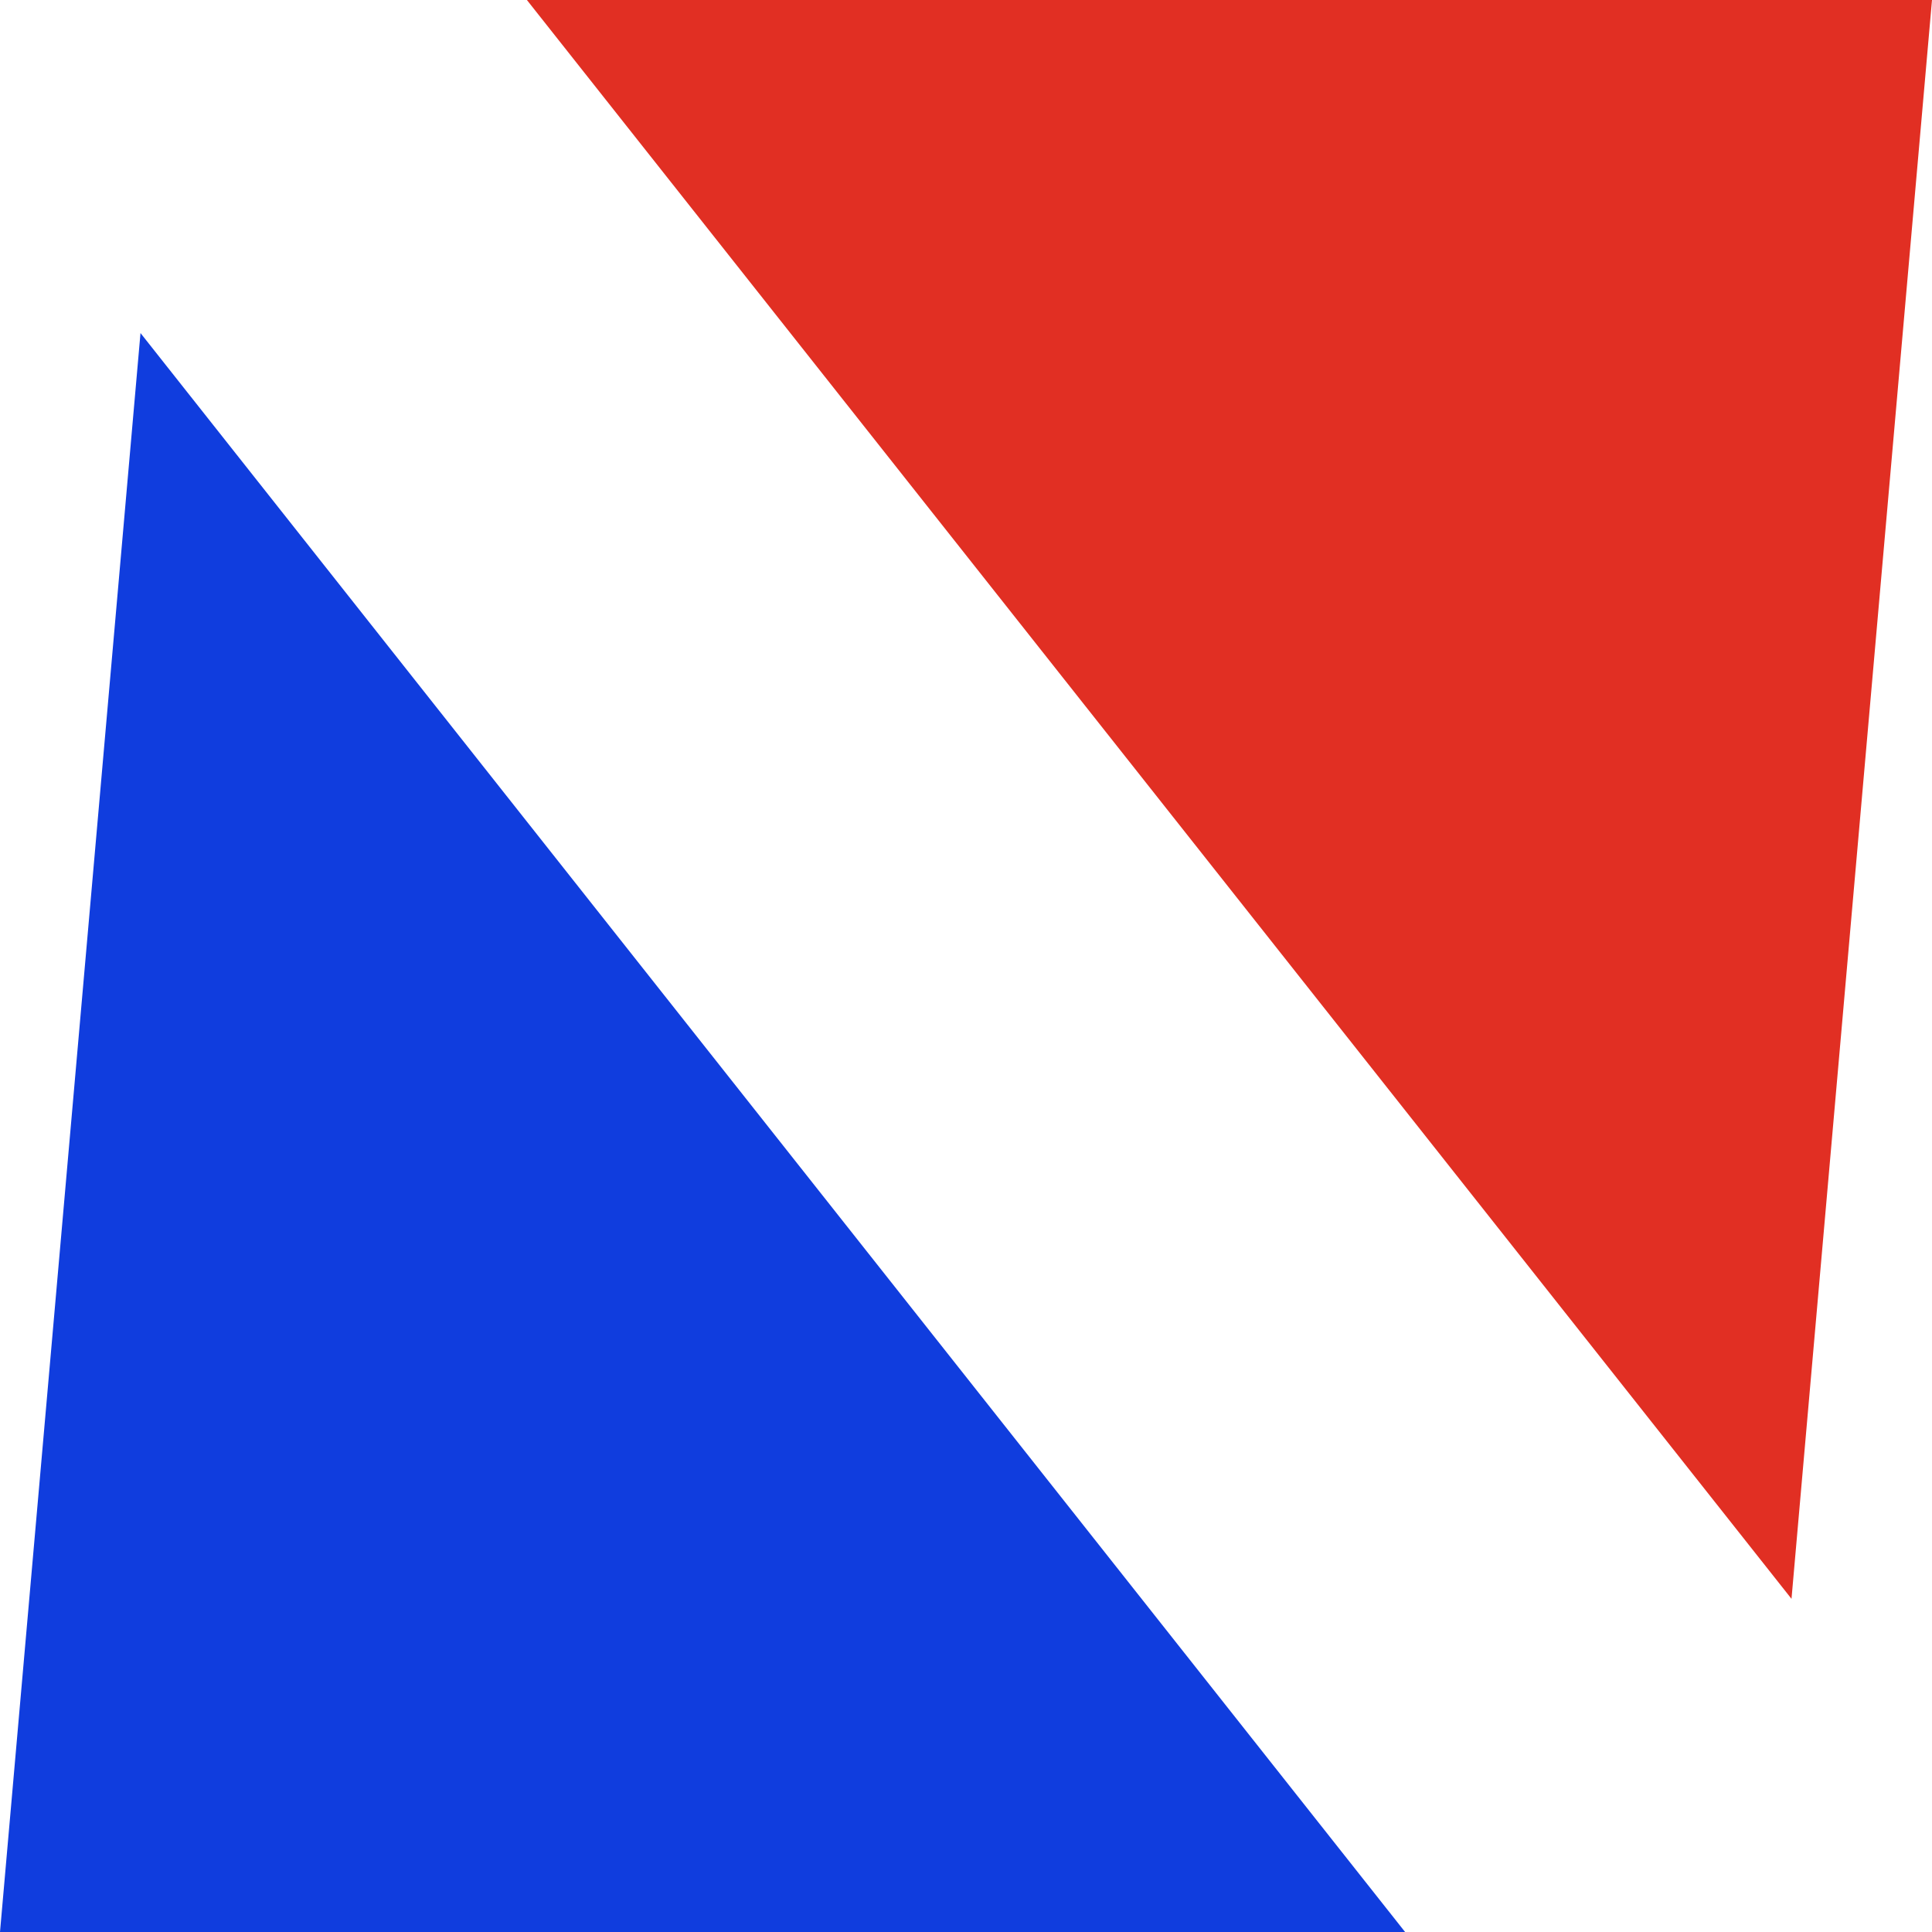 <svg width="18" height="18" viewBox="0 0 18 18" fill="none" xmlns="http://www.w3.org/2000/svg">
<path d="M0 18L1.309 3.103L13.091 18H0Z" fill="#103DDE"/>
<path d="M18 -7.62939e-06L16.691 14.896L4.909 -6.24099e-06L18 -7.62939e-06Z" fill="#E12F23"/>
</svg>
